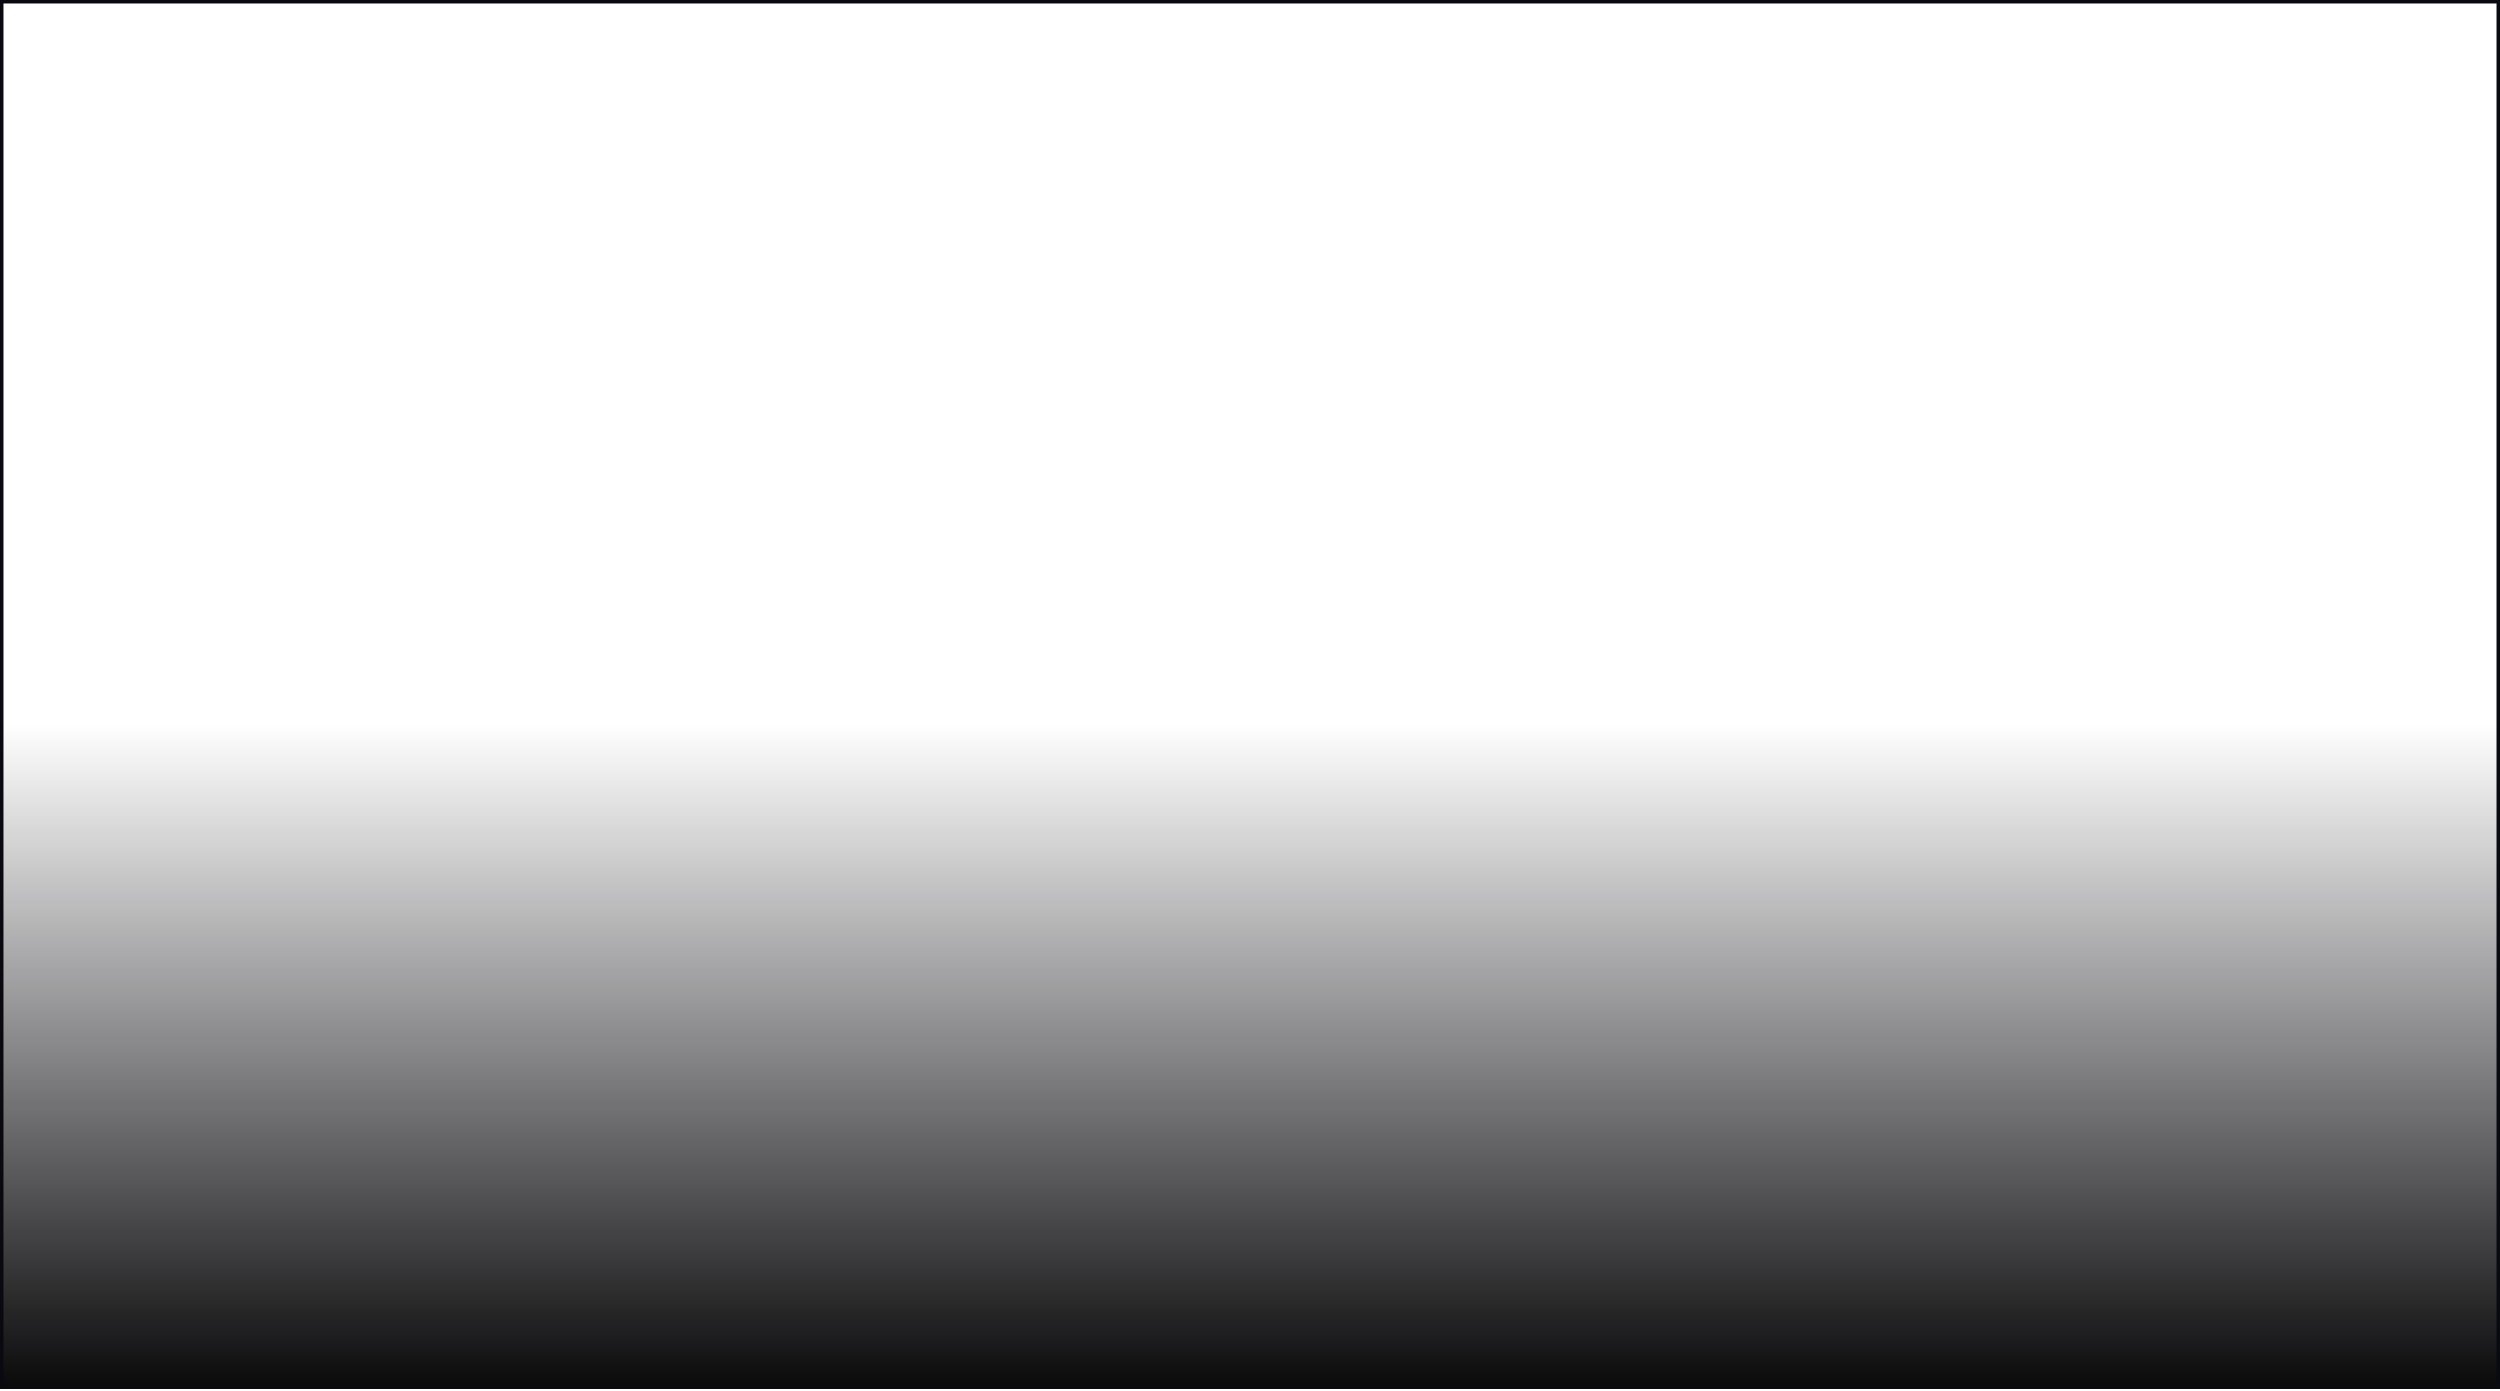 <svg width="1440" height="801" viewBox="0 0 1440 801" fill="none" xmlns="http://www.w3.org/2000/svg">
<rect x="1" y="1" width="1438" height="798.062"/>
<rect x="1" y="1" width="1438" height="798.062" fill="url(#paint0_linear)"/>
<rect x="1" y="1" width="1438" height="798.062" stroke="#090910" stroke-width="2"/>
<defs>
<linearGradient id="paint0_linear" x1="720" y1="0" x2="720" y2="800.062" gradientUnits="userSpaceOnUse">
<stop offset="0.521" stop-color="#090910" stop-opacity="0"/>
<stop offset="1" stop-color="#0A090A"/>
</linearGradient>
</defs>
</svg>
